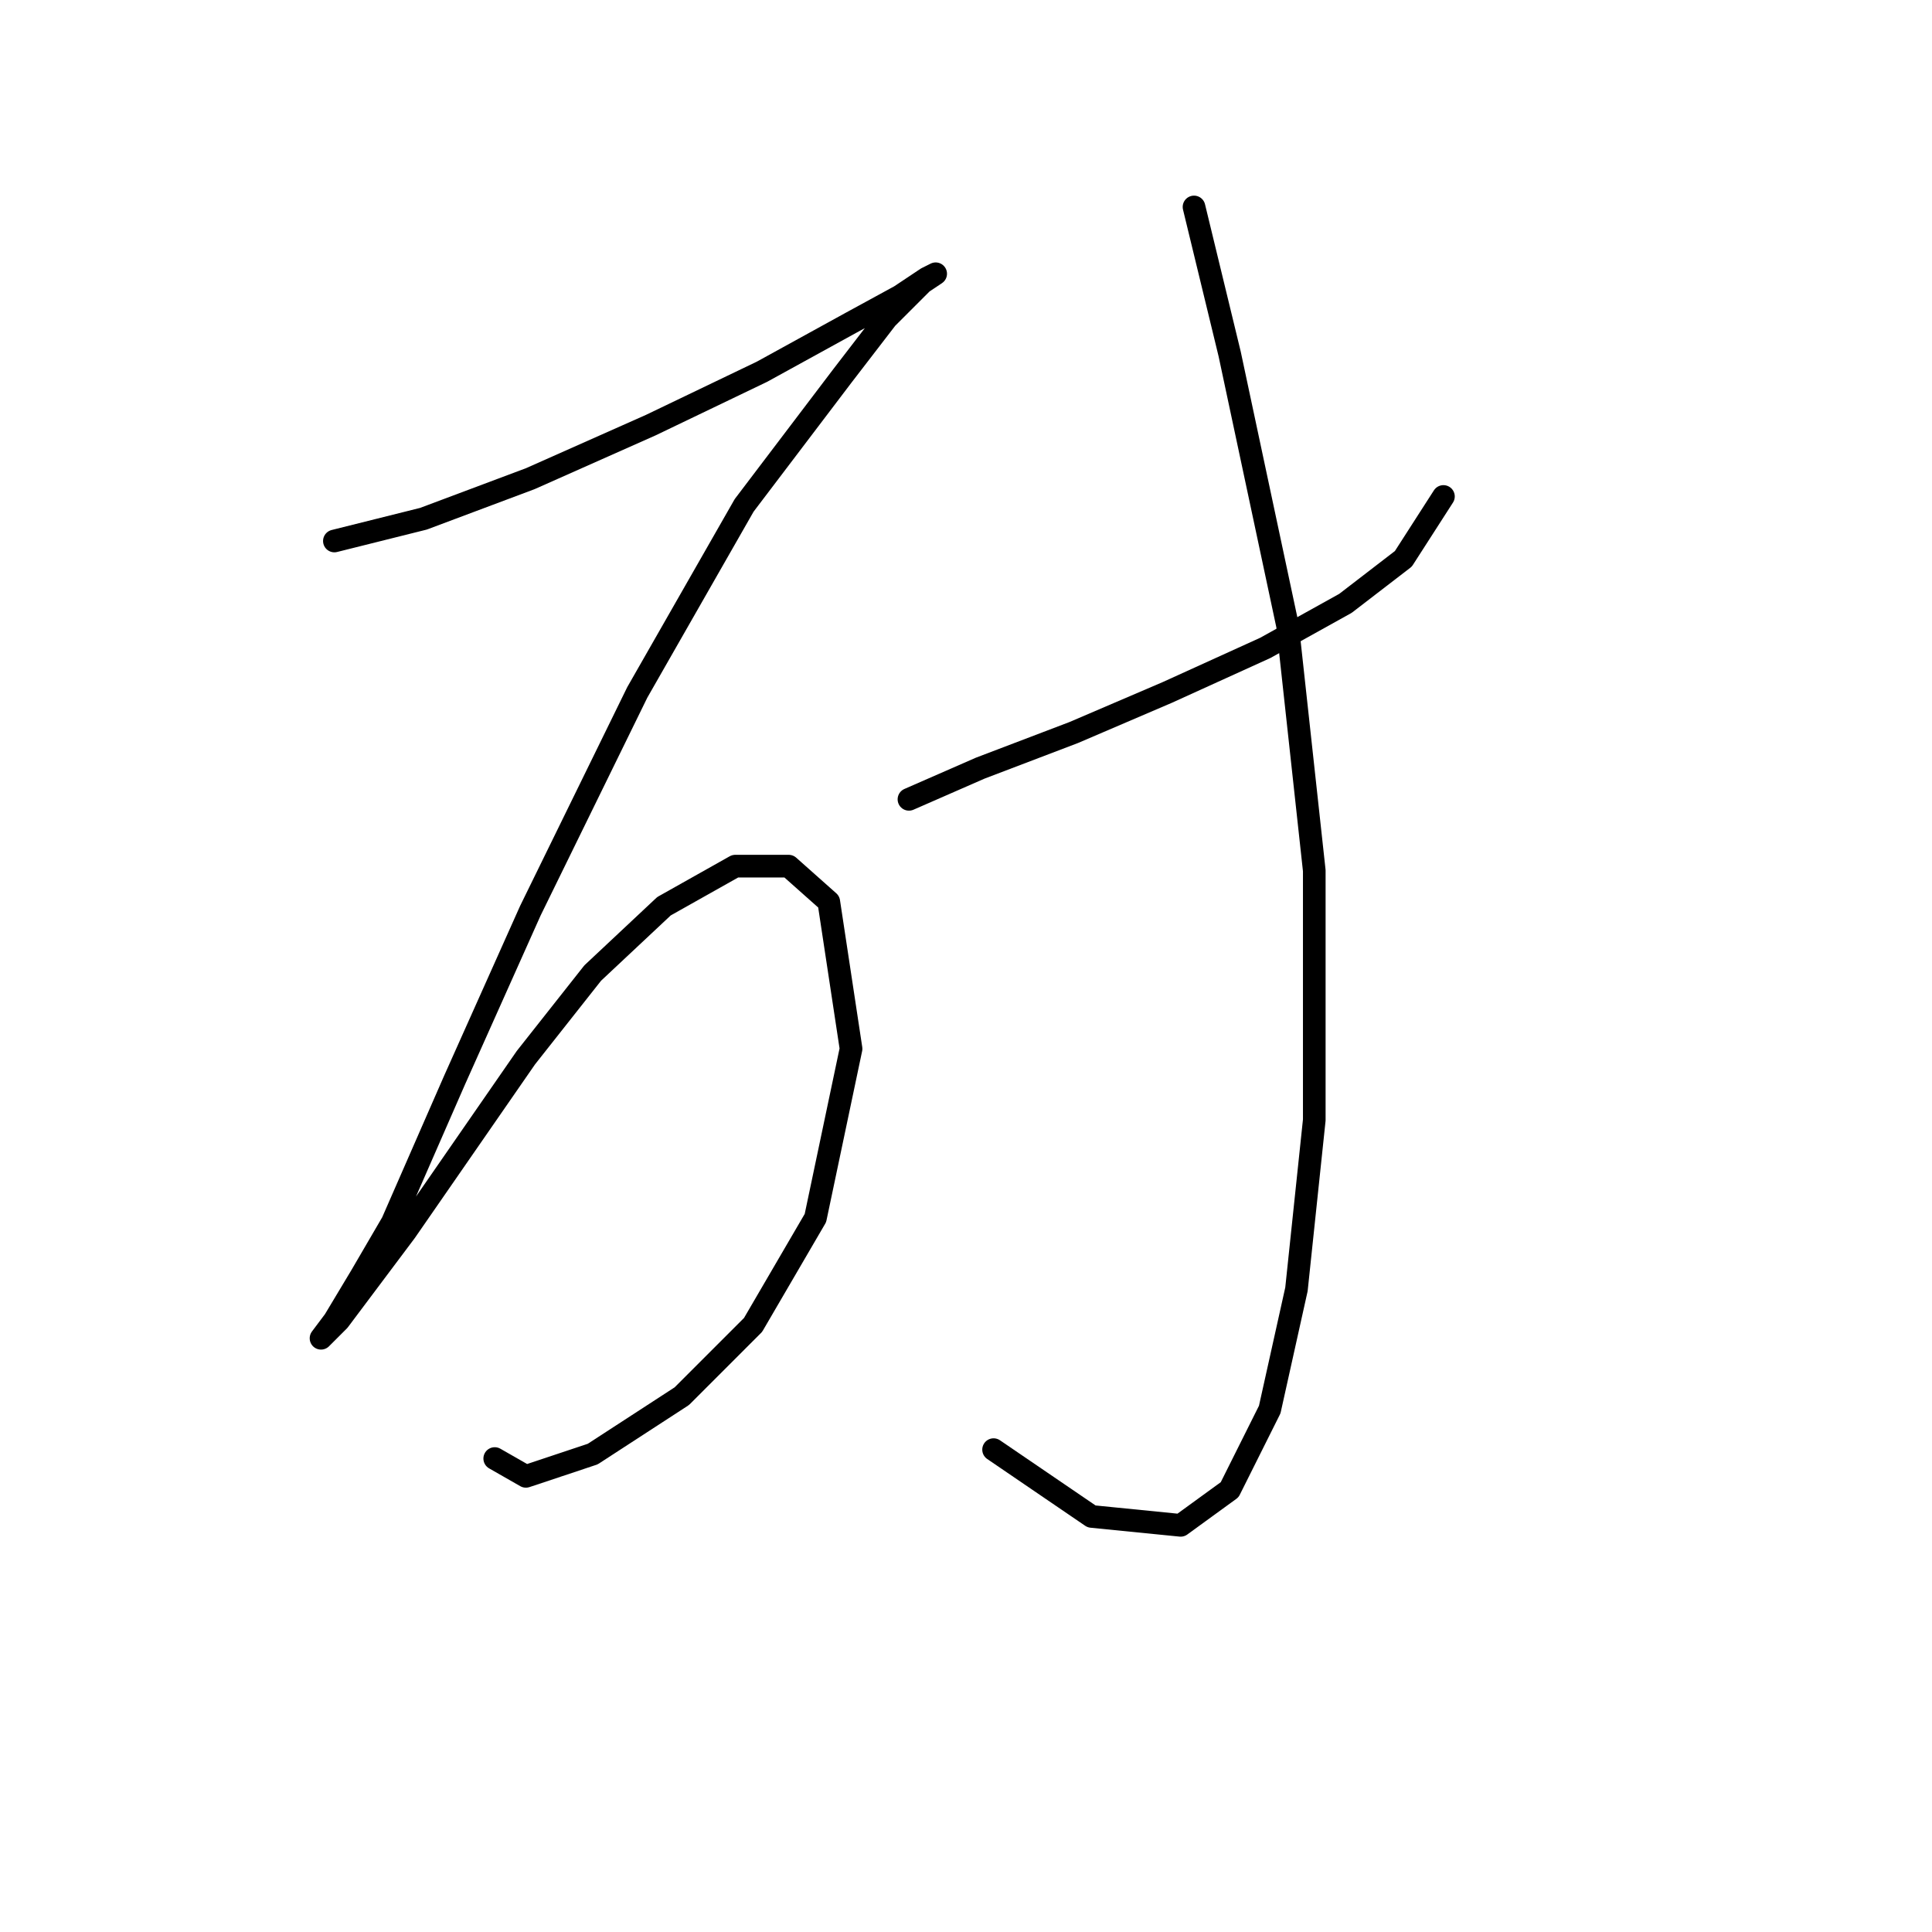<?xml version="1.0" standalone="no"?>
    <svg width="256" height="256" xmlns="http://www.w3.org/2000/svg" version="1.1">
    <polyline stroke="black" stroke-width="3" stroke-linecap="round" fill="transparent" stroke-linejoin="round" points="44.307 71.685 56.111 68.735 70.276 63.423 86.211 56.341 100.965 49.258 112.769 42.766 119.261 39.225 122.802 36.865 123.982 36.274 122.212 37.455 117.49 42.176 111.589 49.849 98.604 66.964 84.44 91.752 70.276 120.671 60.242 143.098 51.98 161.984 47.849 169.066 44.307 174.968 42.537 177.328 44.898 174.968 53.75 163.164 69.685 140.147 78.538 128.933 87.981 120.081 97.424 114.769 104.506 114.769 109.818 119.49 112.769 138.966 108.047 161.394 99.785 175.558 90.342 185.001 78.538 192.673 69.685 195.624 65.554 193.263 65.554 193.263 " />
        <polyline stroke="black" stroke-width="3" stroke-linecap="round" fill="transparent" stroke-linejoin="round" points="120.441 105.916 129.884 101.785 142.278 97.063 154.672 91.752 167.656 85.85 178.279 79.948 185.952 74.046 191.263 65.784 191.263 65.784 " />
        <polyline stroke="black" stroke-width="3" stroke-linecap="round" fill="transparent" stroke-linejoin="round" points="158.213 27.422 162.935 46.898 170.607 82.899 174.148 115.359 174.148 148.409 171.787 170.836 168.246 186.771 162.935 197.395 156.443 202.116 144.639 200.936 131.655 192.083 131.655 192.083 " />
        </svg>